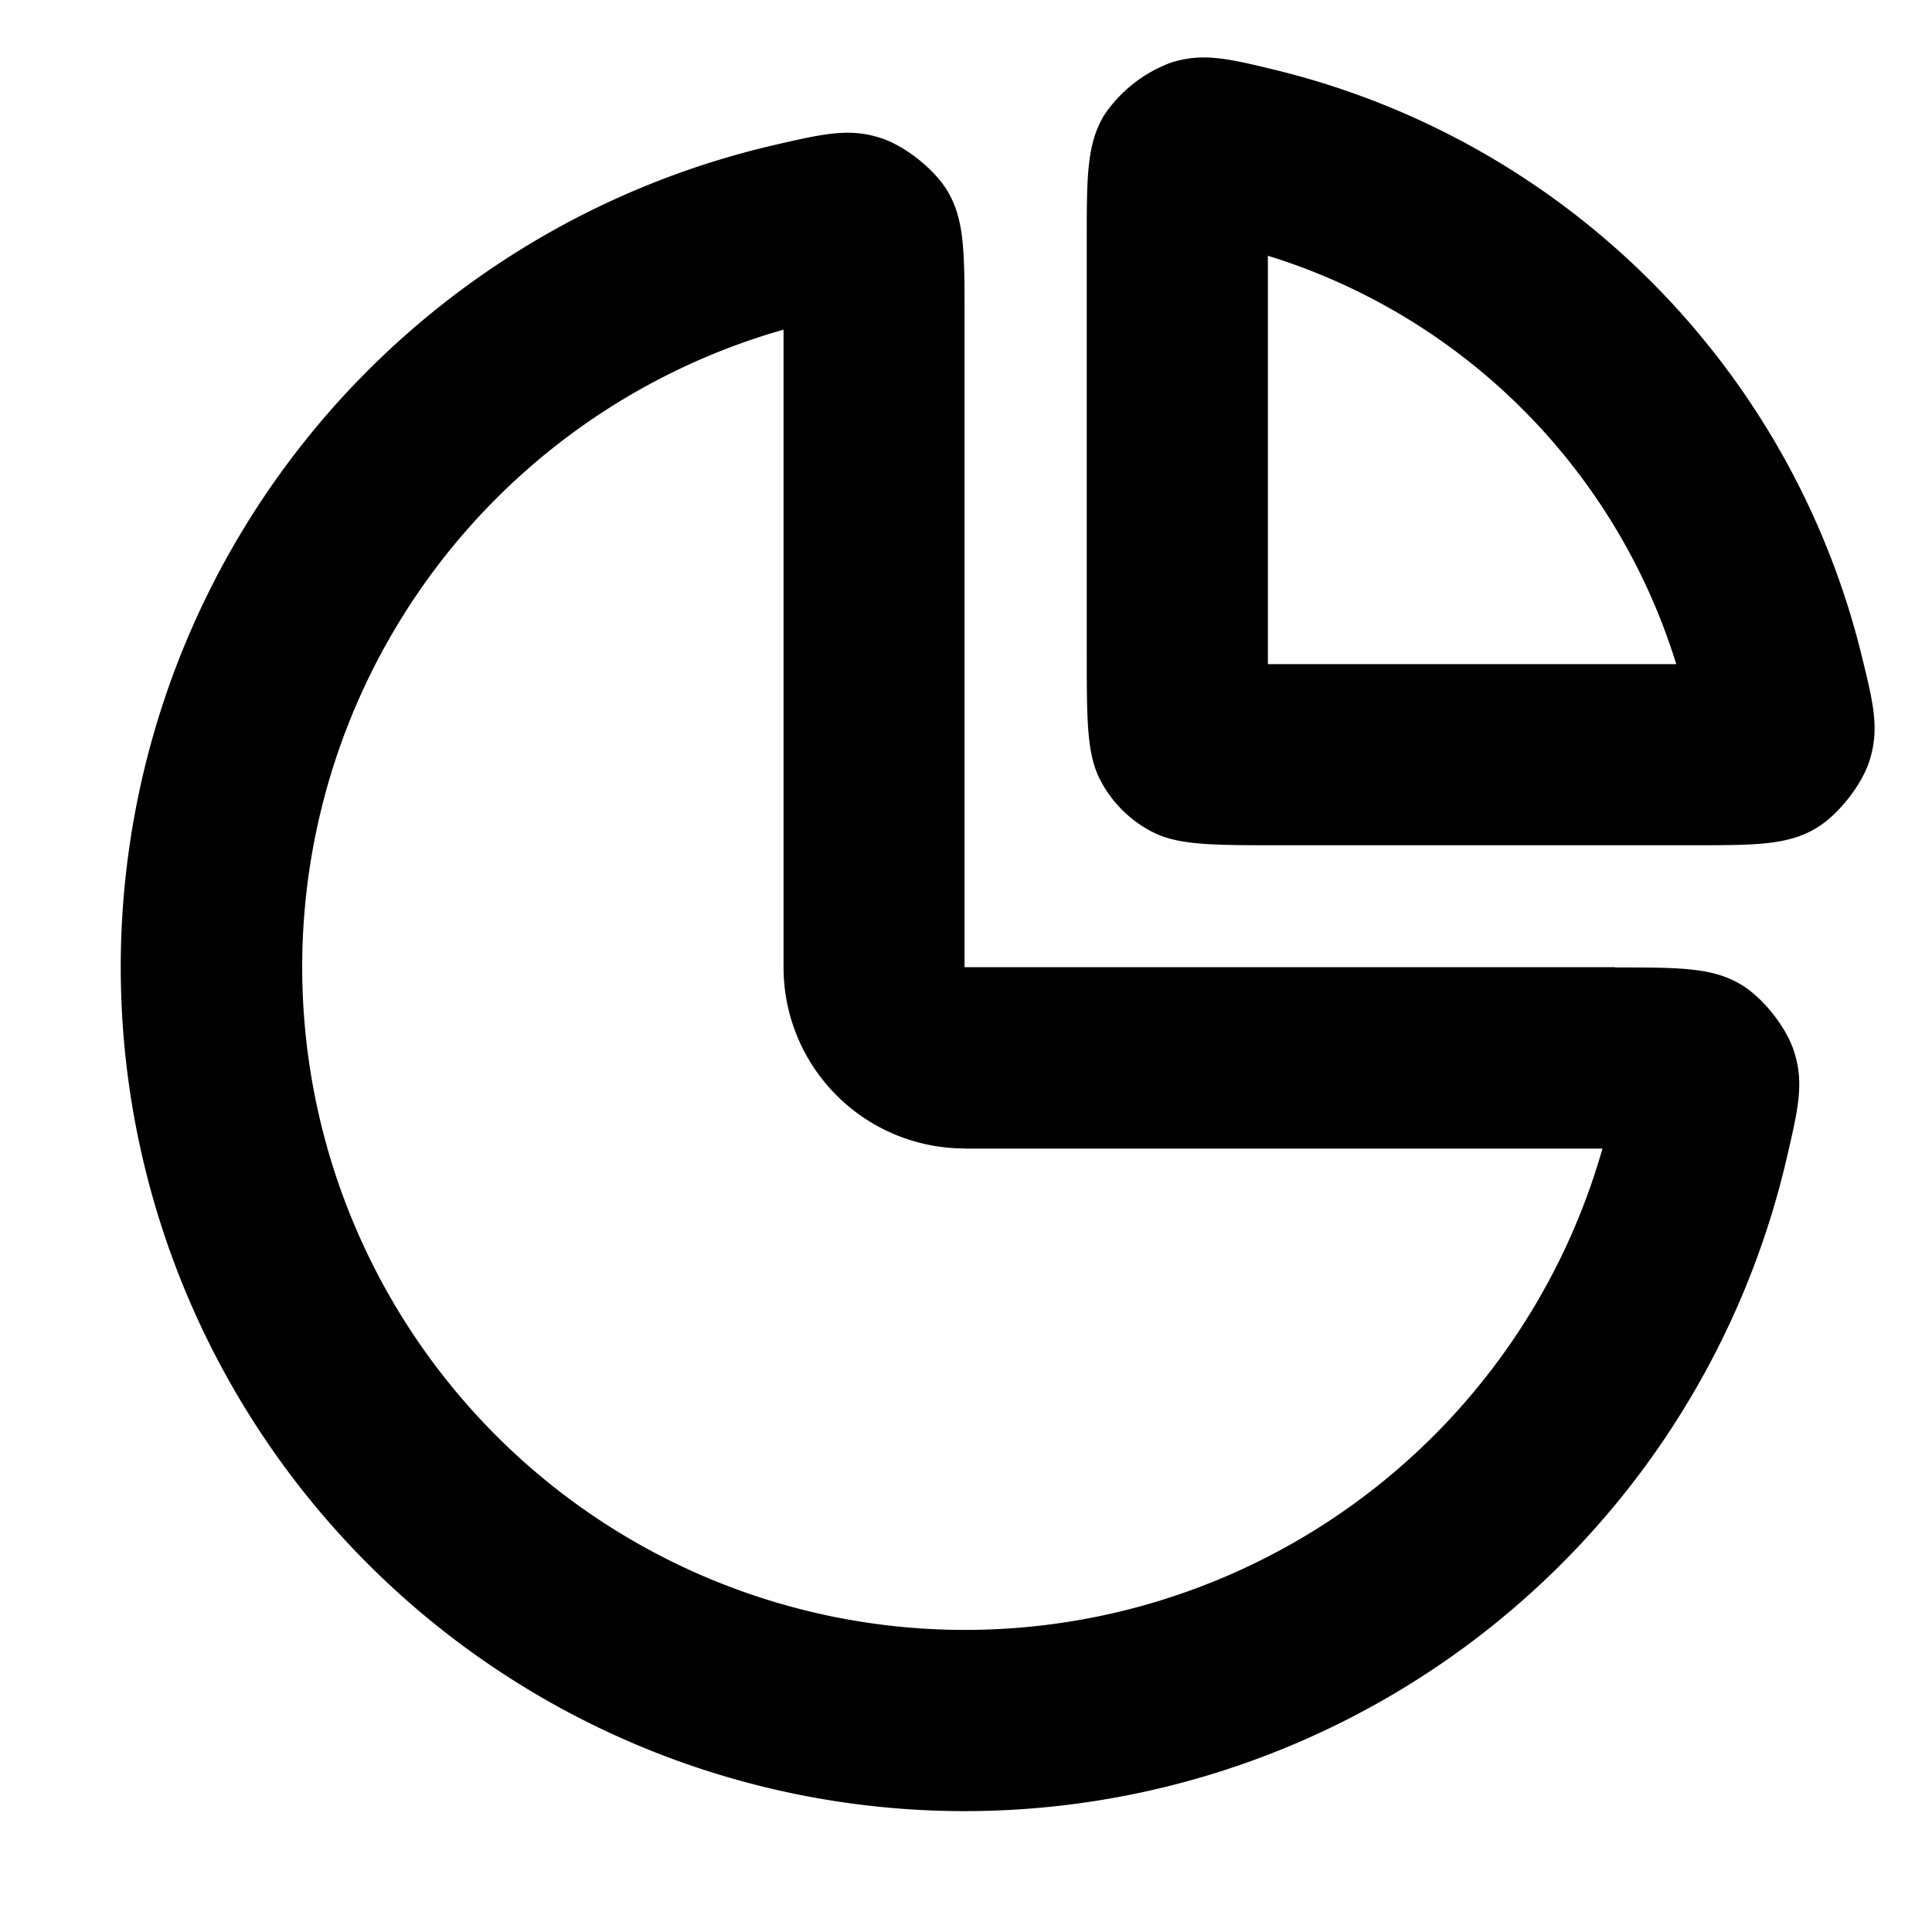 <svg xmlns="http://www.w3.org/2000/svg" width="16" height="16" fill="none" viewBox="0 0 16 16"><path fill="currentColor" fill-rule="evenodd" d="M13.882 5.5A5.12 5.12 0 0 0 10.5 2.118V5.5zm-3.842-.011h.002zm.471.469v.002zm4.972.34c.083-.267.032-.472-.069-.883a6.616 6.616 0 0 0-4.829-4.83c-.411-.1-.617-.15-.883-.068a1.147 1.147 0 0 0-.558.437C9 1.193 9 1.46 9 1.994V5.4c0 .56 0 .84.109 1.054a1 1 0 0 0 .437.437C9.76 7 10.04 7 10.6 7h3.405c.535 0 .802 0 1.04-.144.181-.11.375-.357.438-.558"/><path fill="currentColor" fill-rule="evenodd" d="M7.989 9.511a1.5 1.5 0 0 1-1.5-1.5V2.73a5.489 5.489 0 1 0 6.782 6.782H7.988m5.388-1.5c.537 0 .806 0 1.043.142.181.109.373.35.438.552.085.263.036.473-.062.893A6.989 6.989 0 1 1 6.4 1.204c.421-.097.631-.146.894-.061.201.065.443.257.552.438.142.237.142.506.142 1.043V8.01h5.388"/></svg>